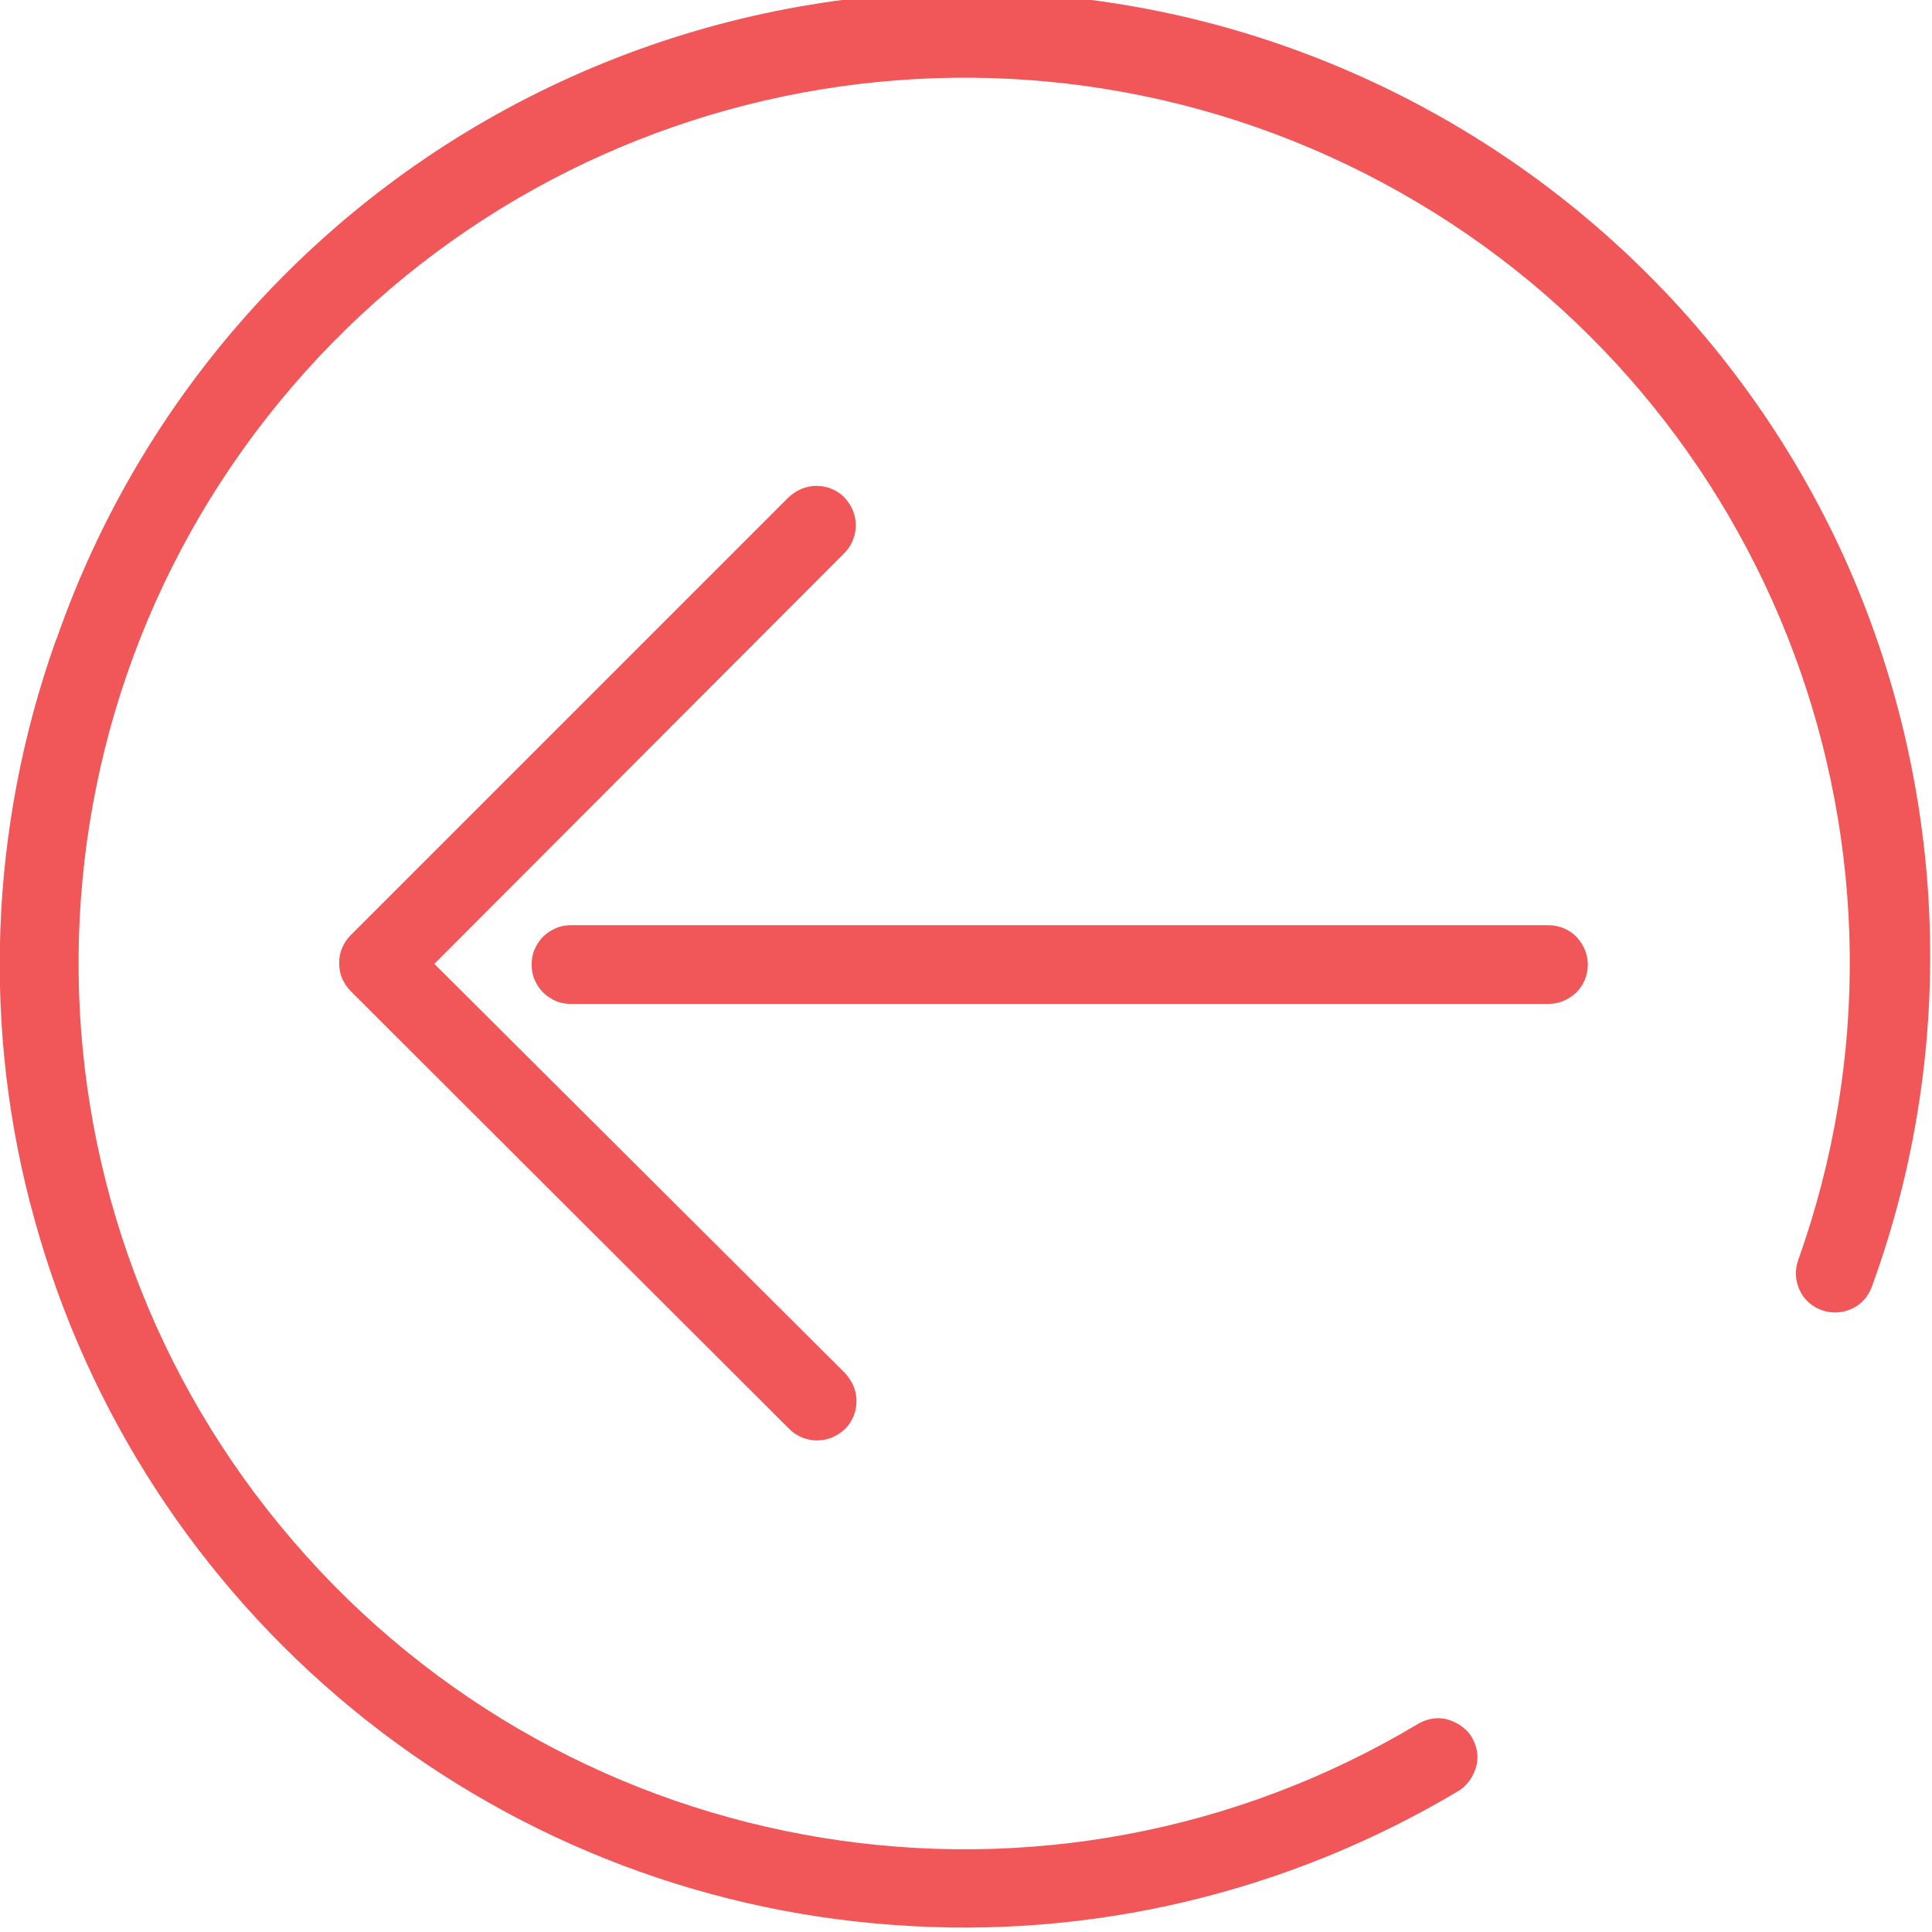 <svg xmlns="http://www.w3.org/2000/svg" viewBox="0 0 27 27" width="27" height="27">
	<style>
		tspan { white-space:pre }
		.shp0 { fill: #f15758 } 
	</style>
	<g id="Group_3309">
		<g id="Group_3307">
			<g id="Group_3306">
				<path id="Path_9582" class="shp0" d="M0.78,8.95c-0.93,2.61 -1.04,5.45 -0.29,8.12c0.74,2.67 2.29,5.05 4.43,6.81c2.14,1.76 4.78,2.82 7.55,3.02c2.77,0.21 5.53,-0.45 7.91,-1.87c0.12,-0.07 0.21,-0.2 0.25,-0.34c0.04,-0.14 0.01,-0.29 -0.06,-0.41c-0.07,-0.12 -0.2,-0.21 -0.34,-0.25c-0.14,-0.04 -0.29,-0.01 -0.41,0.06c-5.16,3.09 -11.8,2.01 -15.72,-2.55c-3.93,-4.56 -4.01,-11.28 -0.19,-15.93c3.82,-4.65 10.42,-5.88 15.66,-2.92c5.24,2.96 7.58,9.26 5.56,14.92c-0.05,0.14 -0.04,0.29 0.02,0.42c0.06,0.13 0.17,0.23 0.31,0.28c0.14,0.05 0.29,0.04 0.42,-0.02c0.13,-0.06 0.23,-0.17 0.28,-0.31c1.23,-3.37 1.06,-7.1 -0.46,-10.35c-1.53,-3.25 -4.29,-5.75 -7.67,-6.96c-3.38,-1.21 -7.1,-1.01 -10.34,0.54c-3.24,1.55 -5.72,4.33 -6.9,7.72z" />
			</g>
		</g>
		<path id="Path_9583" class="shp0" d="M7.43,13.48c0,0.07 0.01,0.14 0.04,0.21c0.03,0.07 0.07,0.13 0.12,0.18c0.05,0.05 0.11,0.09 0.18,0.12c0.07,0.03 0.14,0.04 0.21,0.04l13.66,0c0.15,0 0.28,-0.06 0.39,-0.16c0.1,-0.1 0.16,-0.24 0.16,-0.39c0,-0.15 -0.06,-0.28 -0.16,-0.39c-0.1,-0.1 -0.24,-0.16 -0.39,-0.16h-13.66c-0.07,0 -0.14,0.01 -0.21,0.04c-0.07,0.03 -0.13,0.07 -0.18,0.12c-0.05,0.05 -0.09,0.11 -0.12,0.18c-0.03,0.07 -0.04,0.14 -0.04,0.21z" />
		<path id="Path_9584" class="shp0" d="M6.07,13.47l5.73,-5.74c0.1,-0.1 0.16,-0.24 0.16,-0.39c0,-0.15 -0.06,-0.28 -0.16,-0.39c-0.1,-0.1 -0.24,-0.16 -0.39,-0.16c-0.15,0 -0.28,0.06 -0.39,0.16l-6.12,6.12c-0.05,0.05 -0.09,0.11 -0.12,0.18c-0.03,0.07 -0.04,0.14 -0.04,0.21c0,0.07 0.01,0.14 0.04,0.21c0.03,0.07 0.07,0.13 0.12,0.18l6.13,6.12c0.1,0.1 0.24,0.16 0.39,0.16c0.15,0 0.28,-0.06 0.39,-0.16c0.1,-0.1 0.16,-0.24 0.16,-0.39c0,-0.15 -0.06,-0.28 -0.16,-0.39z" />
	</g>
</svg>